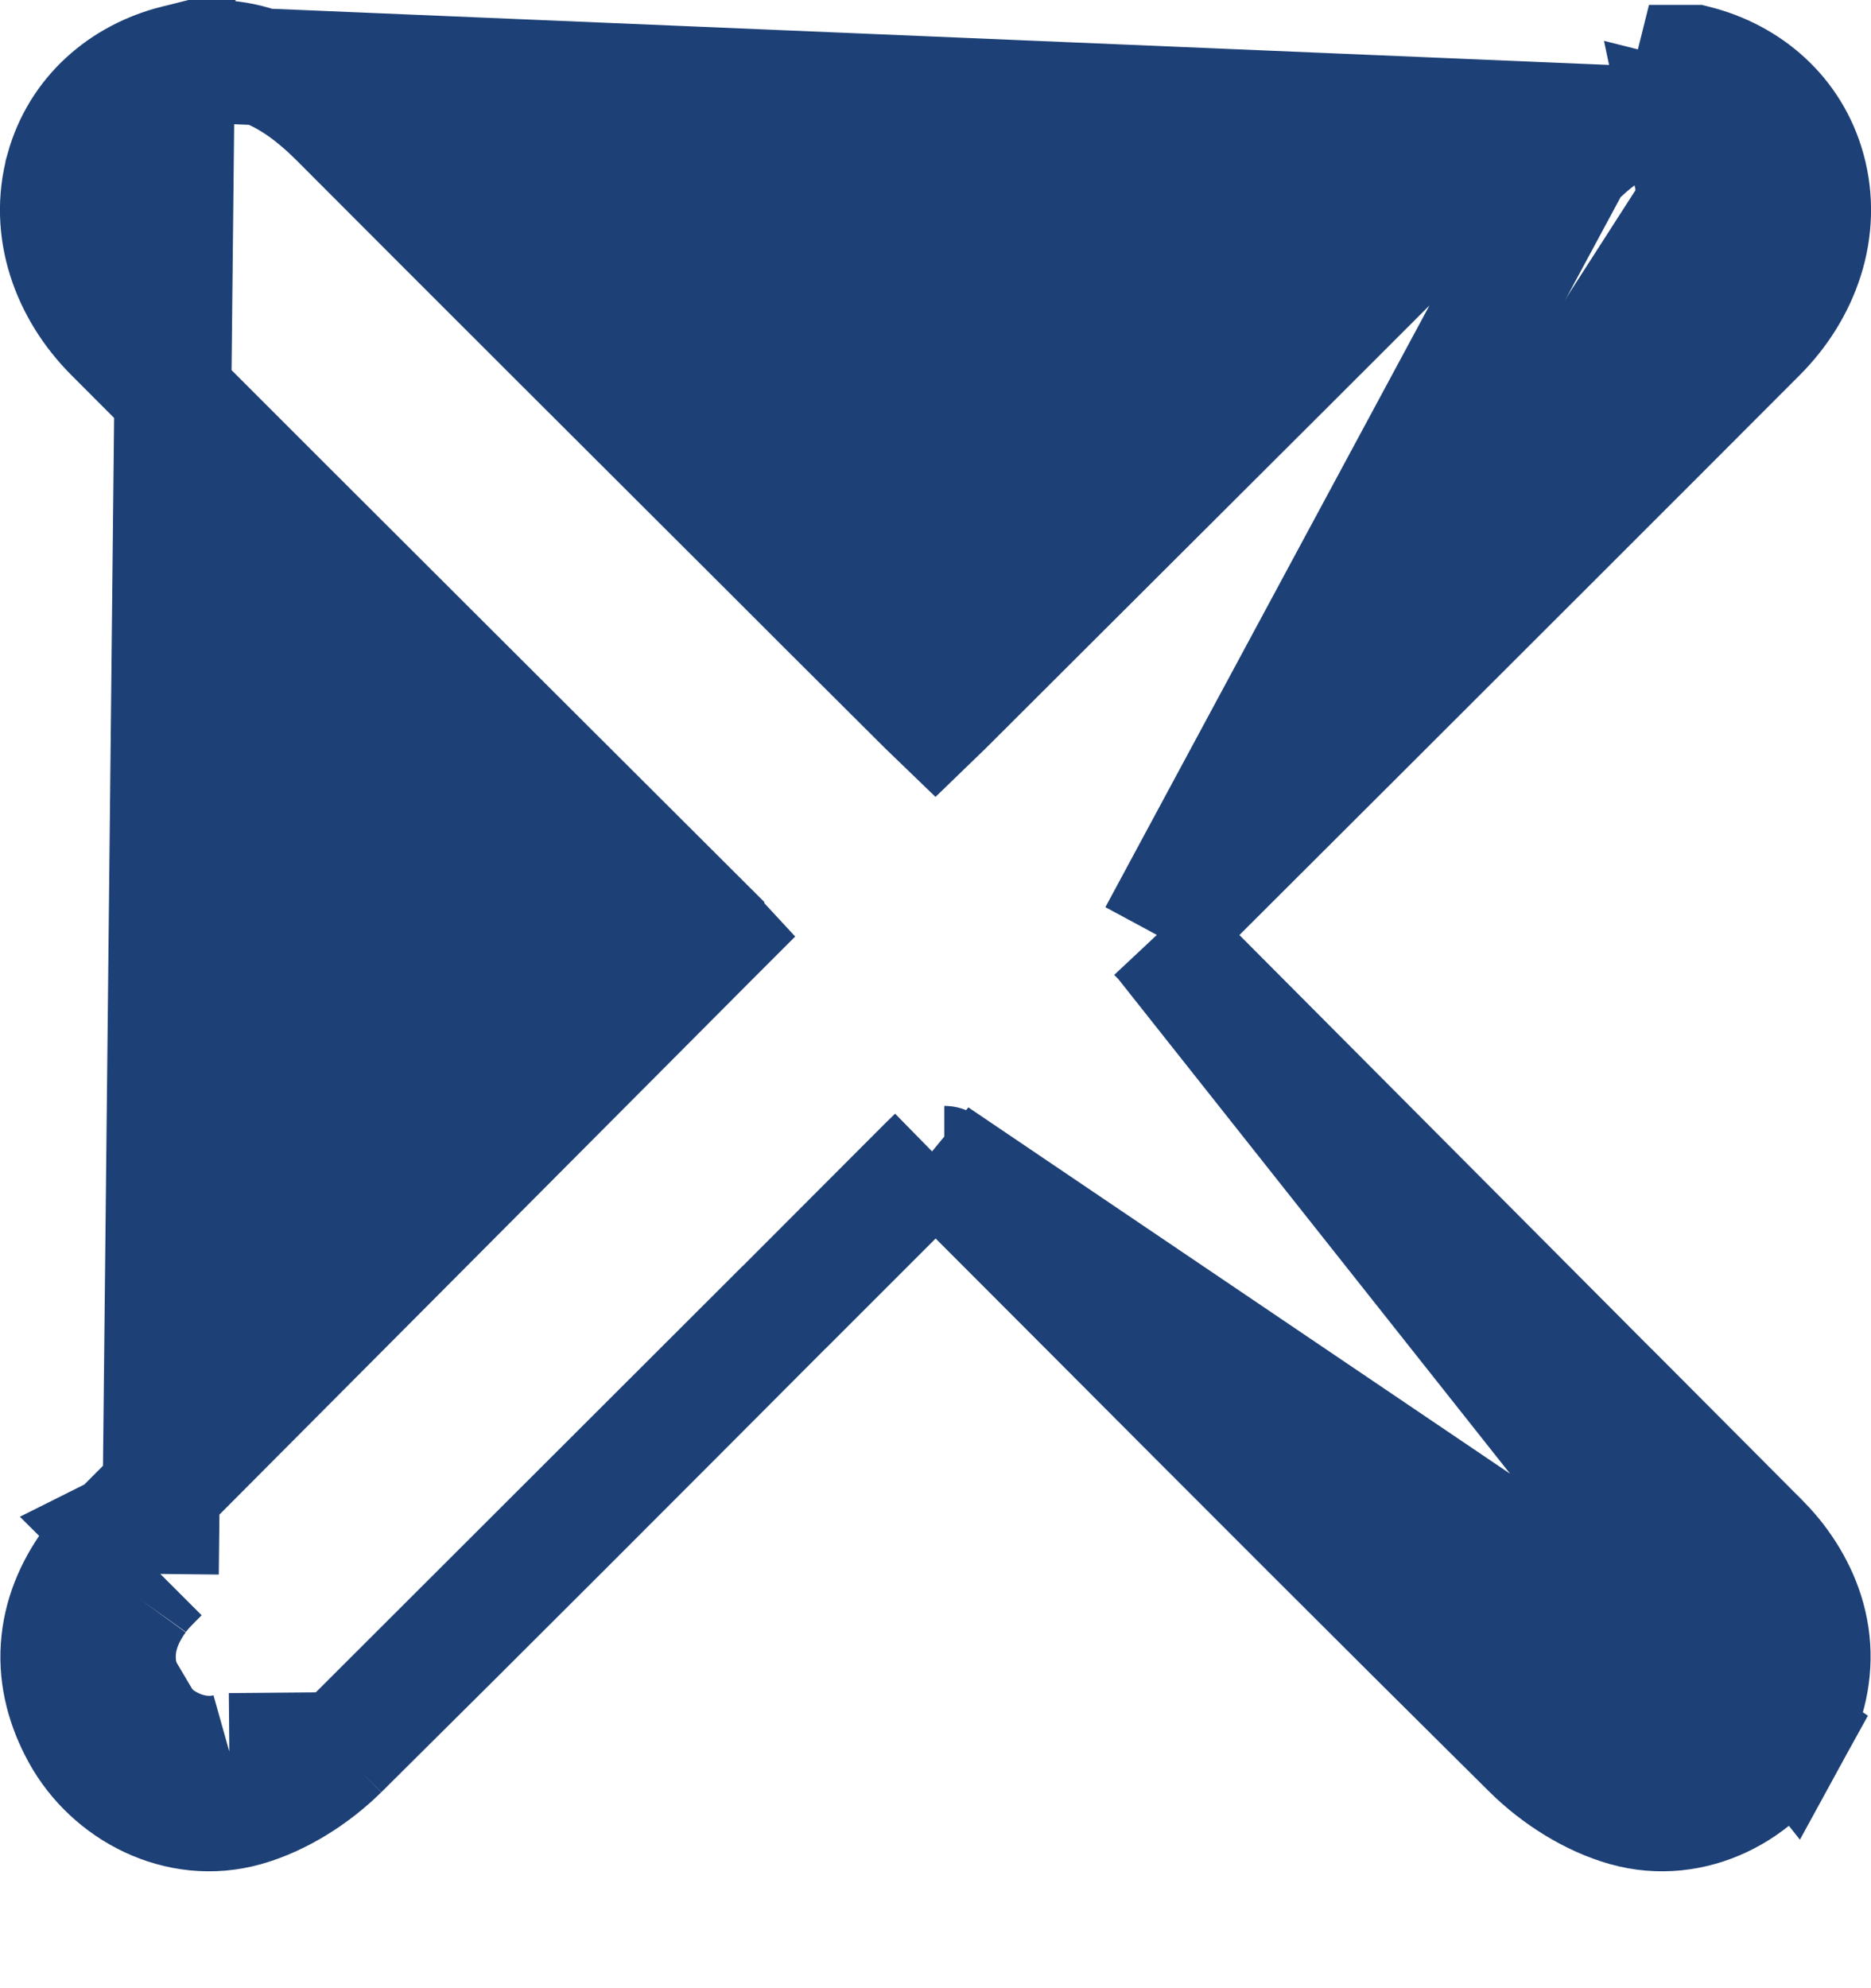 <svg width="16" height="17" viewBox="0 0 16 17" fill="none" xmlns="http://www.w3.org/2000/svg">
<path d="M2.909 14.969L2.909 14.969C2.686 15.189 2.392 15.375 2.097 15.458M2.909 14.969L1.961 14.977M2.909 14.969C4.18 13.71 5.443 12.444 6.705 11.178L2.909 14.969ZM2.097 15.458C2.096 15.458 2.096 15.458 2.096 15.458L1.961 14.977M2.097 15.458C2.097 15.458 2.097 15.458 2.097 15.458L1.961 14.977M2.097 15.458C1.528 15.618 0.949 15.311 0.684 14.829L0.684 14.829C0.559 14.601 0.488 14.351 0.506 14.085C0.524 13.82 0.626 13.581 0.778 13.371M1.961 14.977C1.648 15.065 1.291 14.896 1.122 14.588C0.946 14.267 0.965 13.965 1.183 13.664M0.778 13.371C0.777 13.372 0.777 13.372 0.777 13.373L1.183 13.664M0.778 13.371C0.778 13.371 0.778 13.371 0.779 13.37L1.183 13.664M0.778 13.371C0.853 13.266 0.945 13.176 1.007 13.115C1.011 13.111 1.014 13.107 1.018 13.104M1.183 13.664C1.233 13.594 1.297 13.531 1.365 13.464L1.371 13.458M1.371 13.458L1.016 13.105L1.018 13.104M1.371 13.458L1.02 13.102C1.019 13.103 1.019 13.103 1.018 13.104M1.371 13.458L1.508 0.541C1.049 0.656 0.677 0.977 0.547 1.446L0.547 1.447C0.404 1.963 0.596 2.486 0.964 2.854C1.929 3.823 2.898 4.789 3.866 5.755C4.015 5.904 4.164 6.053 4.313 6.201L4.313 6.201L6.036 7.92C6.036 7.92 6.036 7.921 6.036 7.921C6.06 7.944 6.083 7.968 6.107 7.994C6.091 8.01 6.075 8.026 6.06 8.041L6.059 8.042L1.018 13.104M8.001 9.883C8.026 9.908 8.051 9.932 8.075 9.956C8.075 9.956 8.076 9.956 8.076 9.957L9.295 11.178C10.557 12.444 11.821 13.71 13.091 14.968C13.314 15.188 13.608 15.375 13.904 15.458C14.475 15.618 15.052 15.31 15.316 14.829L8.001 9.883ZM8.001 9.883C7.975 9.908 7.951 9.931 7.927 9.955C7.927 9.955 7.926 9.956 7.926 9.956L6.706 11.178L8.001 9.883ZM9.941 8.043L9.941 8.043L13.92 12.039L13.921 12.039L14.982 13.104C14.986 13.108 14.99 13.112 14.994 13.116C15.055 13.176 15.147 13.267 15.223 13.373C15.374 13.582 15.476 13.82 15.494 14.085C15.511 14.351 15.441 14.601 15.316 14.829L9.941 8.043ZM9.941 8.043L9.939 8.041M9.941 8.043L9.939 8.041M9.939 8.041C9.924 8.026 9.908 8.01 9.893 7.994M9.939 8.041L9.893 7.994M9.893 7.994C9.917 7.969 9.94 7.945 9.963 7.922C9.964 7.922 9.964 7.922 9.964 7.922L11.688 6.202C12.804 5.087 13.922 3.972 15.037 2.854C15.404 2.486 15.596 1.963 15.453 1.447C15.323 0.978 14.952 0.657 14.493 0.542C14.493 0.542 14.492 0.542 14.492 0.542L14.371 1.027M9.893 7.994L13.455 1.381M14.371 1.027C14.05 0.946 13.791 1.045 13.455 1.381M14.371 1.027C14.677 1.103 14.895 1.305 14.971 1.58C15.057 1.89 14.949 2.234 14.683 2.501L14.371 1.027ZM13.455 1.381L13.102 1.028M13.455 1.381L13.101 1.028C13.101 1.028 13.102 1.028 13.102 1.028M13.102 1.028C11.72 2.41 10.338 3.79 8.954 5.169C8.954 5.169 8.954 5.169 8.954 5.169L8.084 6.037L8.084 6.037C8.056 6.064 8.029 6.091 8 6.119C7.971 6.091 7.943 6.064 7.915 6.037C7.915 6.037 7.915 6.037 7.915 6.037L7.045 5.17C6.892 5.017 6.739 4.864 6.586 4.711C5.357 3.485 4.127 2.258 2.9 1.028L2.899 1.027C2.708 0.835 2.501 0.673 2.261 0.581C2.006 0.483 1.755 0.48 1.508 0.541L13.102 1.028Z" fill="#1D4076" stroke="#1D4076"/>
</svg>

